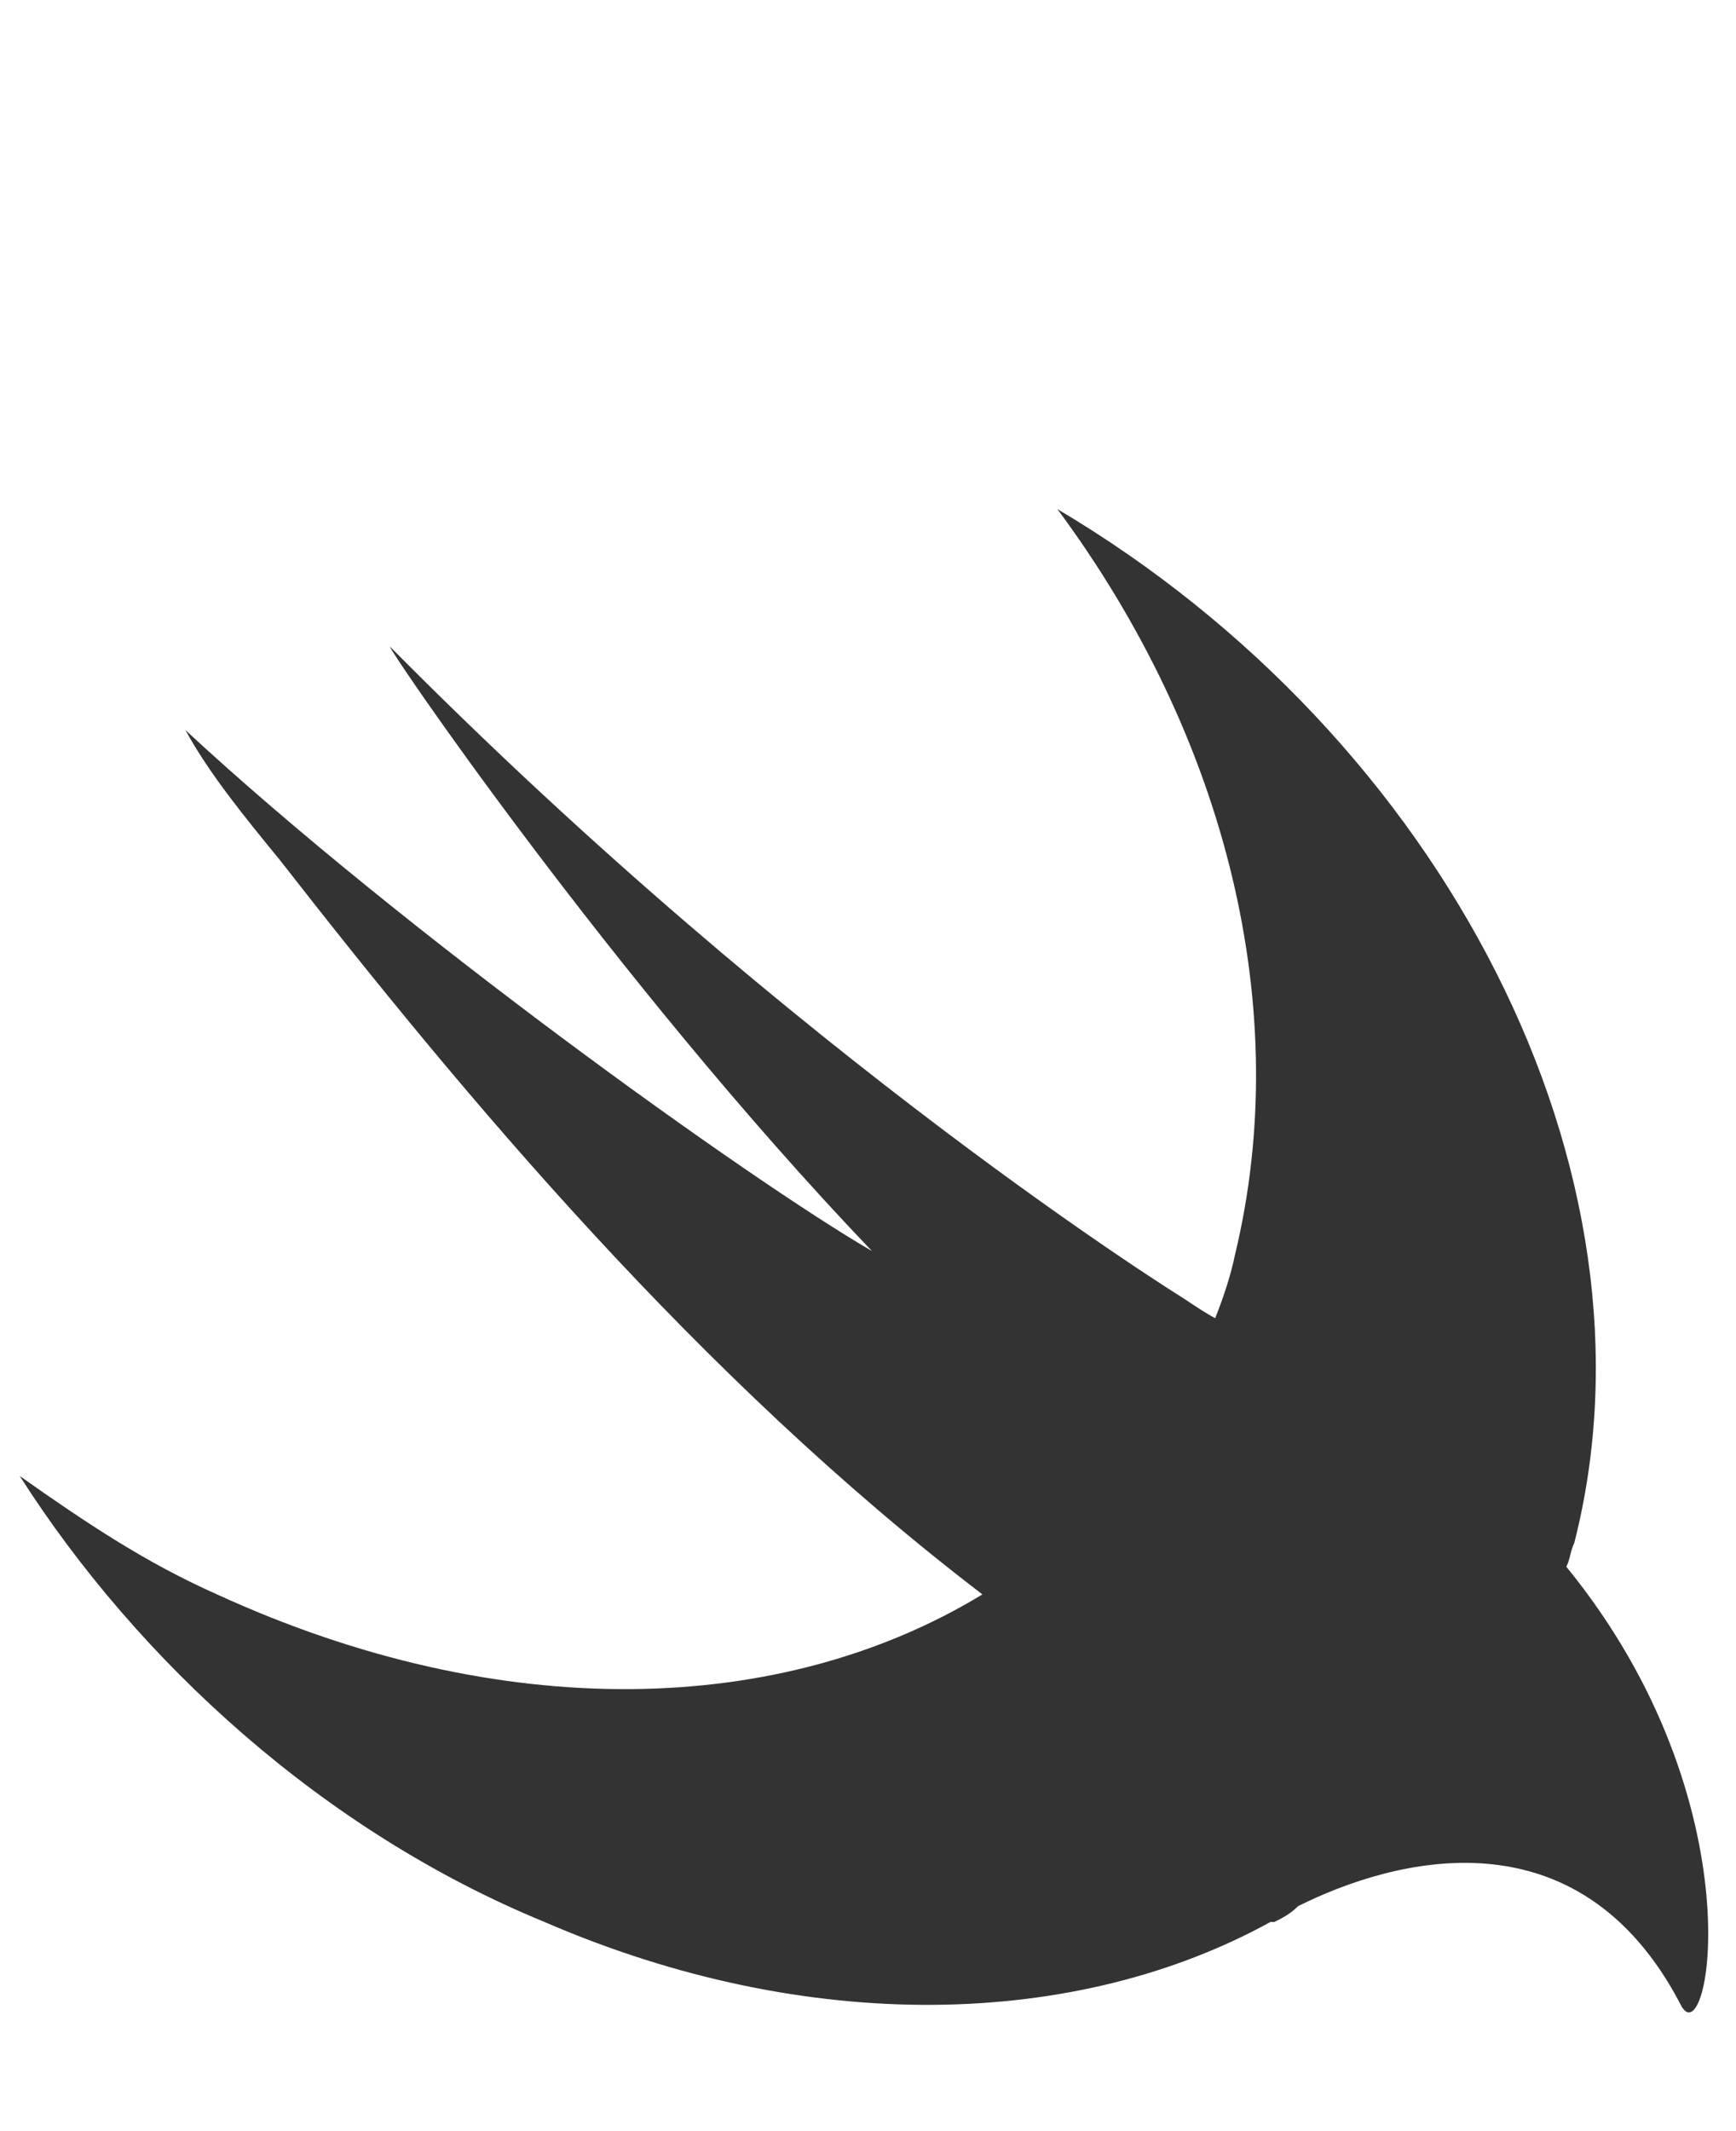 <?xml version="1.0" encoding="utf-8"?>
<!-- Generator: Adobe Illustrator 21.1.0, SVG Export Plug-In . SVG Version: 6.00 Build 0)  -->
<svg version="1.1" id="Layer_1" xmlns="http://www.w3.org/2000/svg" xmlns:xlink="http://www.w3.org/1999/xlink" x="0px" y="0px"
	 width="44px" height="54px" viewBox="0 0 44 54" style="enable-background:new 0 0 44 54;" xml:space="preserve">
<style type="text/css">
	.st0{fill:#333333;}
</style>
<path class="st0" d="M39.7,39.7L39.7,39.7c0.1-0.2,0.1-0.4,0.2-0.6c2.4-9.4-3.3-20.4-13.1-26.2c4.3,5.8,6,12.7,4.5,18.9
	c-0.1,0.5-0.3,1.1-0.5,1.6c-0.2-0.1-0.5-0.3-0.8-0.5c0,0-9.7-6-20.1-16.5c-0.3-0.3,5.6,8.4,12.2,15.3C19,29.9,10.2,23.6,4.7,18.5
	c0.6,1.1,1.5,2.2,2.4,3.3c4.6,5.9,10.6,13.1,17.8,18.6c-5.1,3.1-12.2,3.3-19.4,0c-1.8-0.8-3.3-1.8-5-3c3,4.7,7.7,9,13.3,11.3
	c6.7,2.9,13.5,2.7,18.4,0l0,0c0,0,0,0,0.1,0c0.2-0.1,0.4-0.2,0.6-0.4c2.4-1.2,7.1-2.5,9.7,2.5C43.3,52.2,44.6,45.7,39.7,39.7z"/>
</svg>
